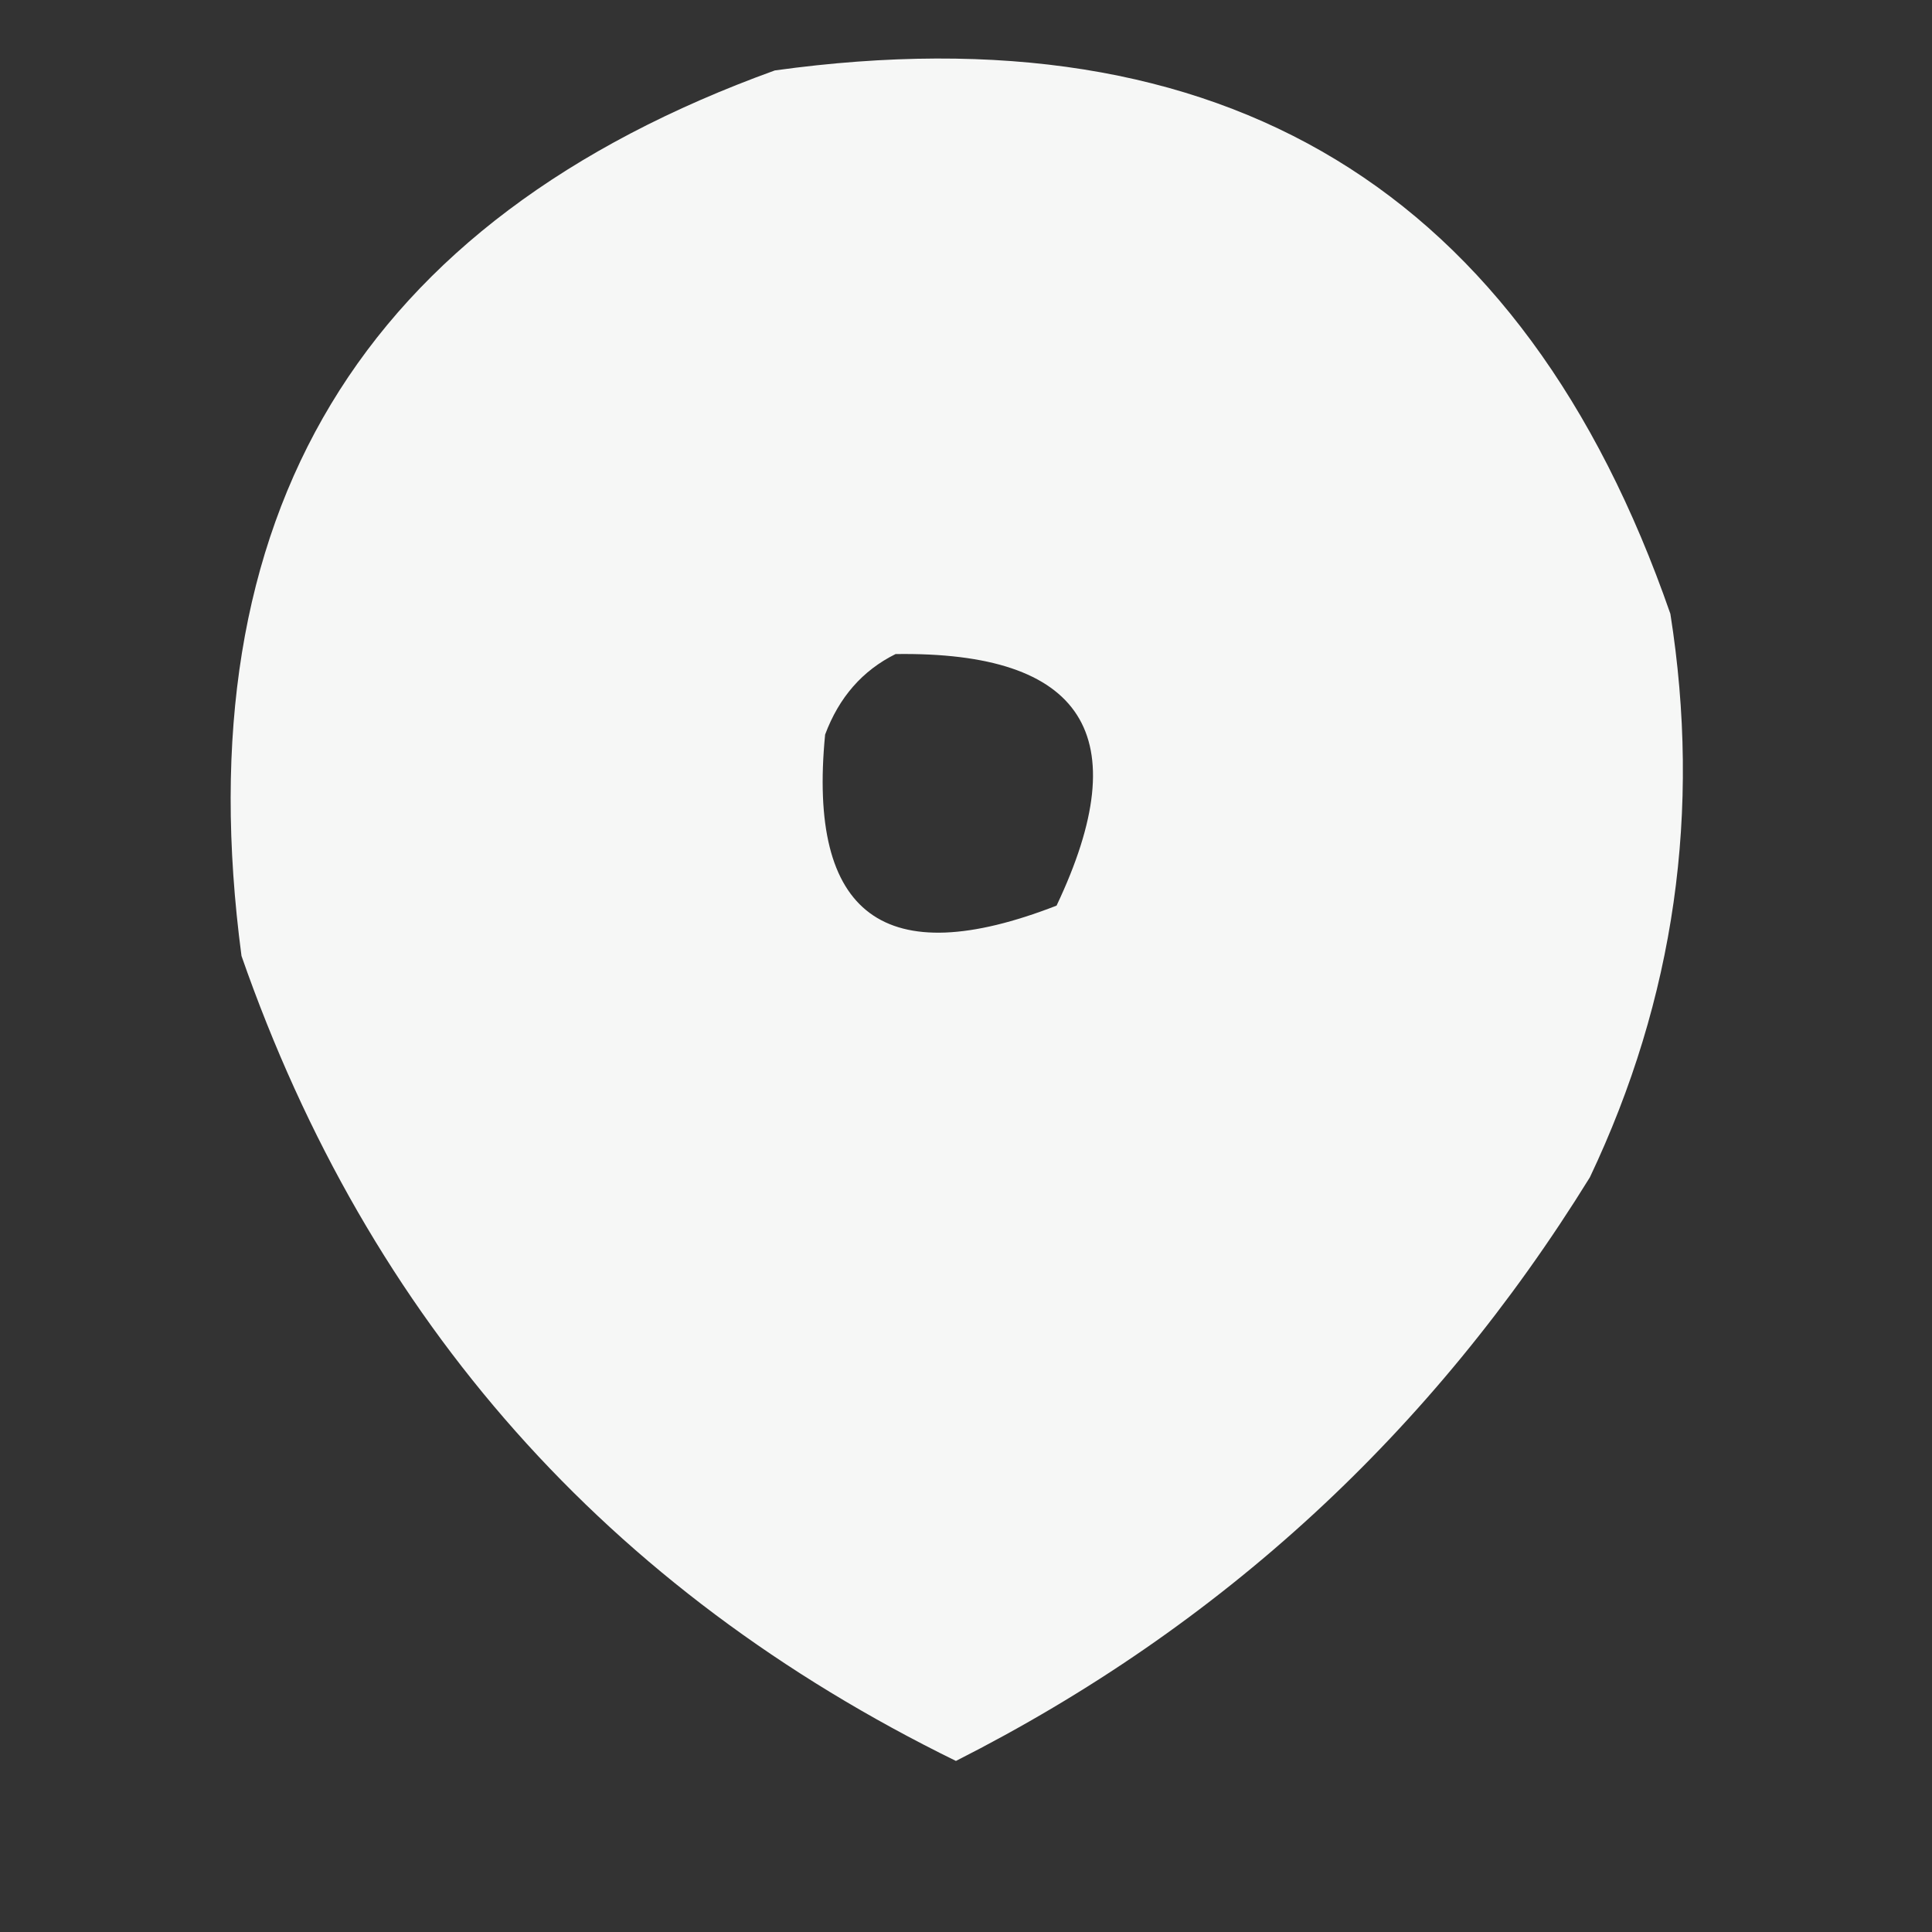 <?xml version="1.0" encoding="UTF-8"?>
<!DOCTYPE svg PUBLIC "-//W3C//DTD SVG 1.1//EN" "http://www.w3.org/Graphics/SVG/1.1/DTD/svg11.dtd">
<svg xmlns="http://www.w3.org/2000/svg" version="1.1" width="96px" height="96px" style="shape-rendering:geometricPrecision; text-rendering:geometricPrecision; image-rendering:optimizeQuality; fill-rule:evenodd; clip-rule:evenodd" xmlns:xlink="http://www.w3.org/1999/xlink">
<rect width="100%" height="100%" fill="#333333" stroke="none"/>
<g><path style="opacity:0.959" fill="#fefffe" d="M 38.5,3.5 C 60.842,0.411 75.675,9.411 83,30.5C 84.545,40.286 83.212,49.619 79,58.5C 71.179,71.157 60.679,80.824 47.5,87.5C 30.169,79.005 18.336,65.671 12,47.5C 9.096,25.605 17.93,10.939 38.5,3.5 Z M 44.5,32.5 C 53.85,32.365 56.517,36.532 52.5,45C 43.956,48.322 40.123,45.489 41,36.5C 41.69,34.65 42.856,33.316 44.5,32.5 Z"/></g>
</svg>
